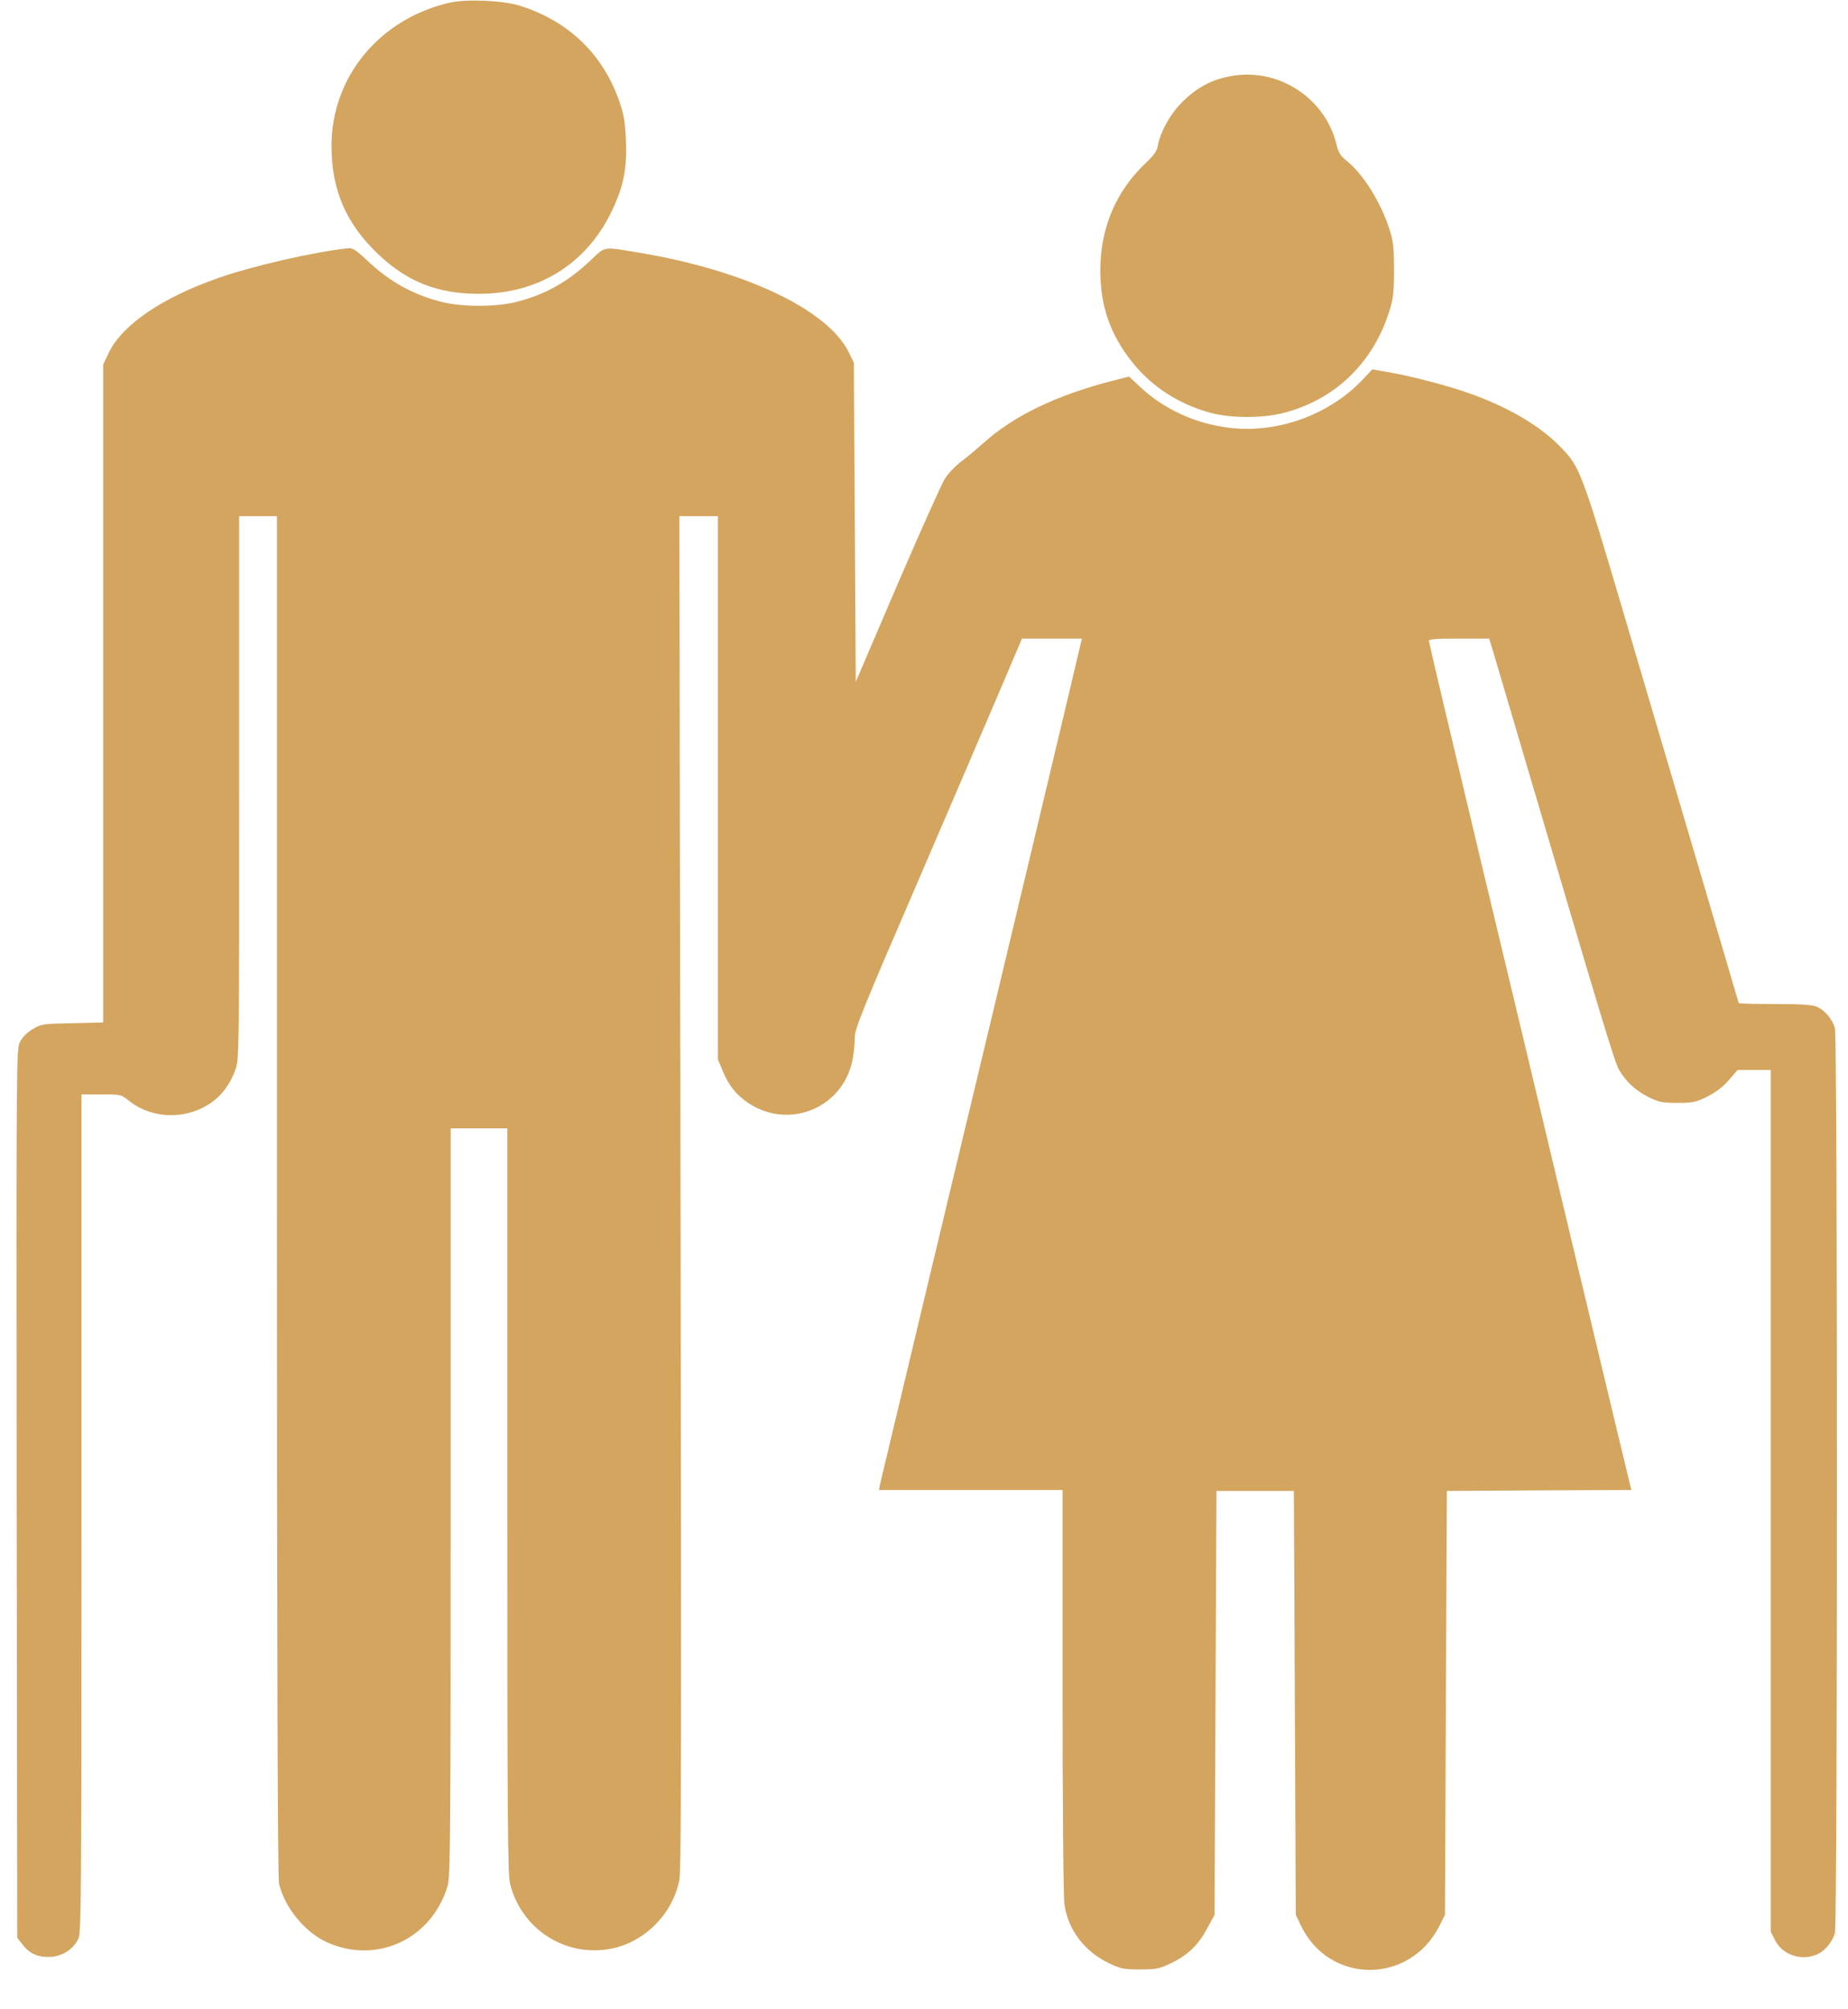 <svg width="46" height="50" viewBox="0 0 46 50" fill="none" xmlns="http://www.w3.org/2000/svg">
<path d="M11.194 0.066C9.45 0.469 8.261 1.903 8.252 3.609C8.247 4.72 8.609 5.564 9.422 6.333C10.142 7.017 10.903 7.312 11.923 7.312C13.376 7.312 14.56 6.591 15.195 5.32C15.51 4.683 15.609 4.237 15.58 3.516C15.562 3.019 15.533 2.869 15.416 2.522C15.007 1.345 14.147 0.52 12.934 0.141C12.511 0.009 11.608 -0.028 11.194 0.066Z" fill="#D4A55F"/>
<path d="M30.727 1.88C30.181 1.959 29.767 2.18 29.368 2.602C29.109 2.873 28.874 3.314 28.823 3.614C28.799 3.759 28.733 3.853 28.531 4.045C27.779 4.753 27.389 5.667 27.389 6.727C27.389 7.608 27.629 8.311 28.169 8.995C28.653 9.614 29.34 10.059 30.139 10.275C30.656 10.411 31.446 10.411 31.972 10.27C33.242 9.937 34.186 9.019 34.586 7.734C34.68 7.434 34.699 7.28 34.699 6.727C34.699 6.169 34.685 6.019 34.591 5.719C34.374 5.044 33.947 4.35 33.528 4.008C33.368 3.881 33.317 3.797 33.274 3.619C33.011 2.48 31.883 1.711 30.727 1.88Z" fill="#D4A55F"/>
<path d="M8.656 6.178C7.824 6.267 6.268 6.623 5.445 6.914C4.04 7.402 3.034 8.086 2.705 8.784L2.568 9.07V17.259V25.444L1.807 25.462C1.069 25.477 1.031 25.481 0.815 25.608C0.674 25.692 0.561 25.805 0.5 25.922C0.406 26.105 0.406 26.18 0.415 37.163L0.429 48.22L0.566 48.394C0.74 48.623 0.965 48.717 1.28 48.694C1.576 48.67 1.835 48.492 1.953 48.239C2.023 48.084 2.028 47.217 2.028 37.655V27.234H2.521C3.015 27.234 3.015 27.234 3.217 27.398C3.819 27.872 4.717 27.867 5.332 27.384C5.563 27.202 5.741 26.944 5.859 26.62C5.953 26.372 5.953 26.217 5.953 19.608V12.844H6.423H6.893V29.752C6.893 40.987 6.912 46.734 6.945 46.87C7.081 47.461 7.584 48.08 8.139 48.333C9.38 48.891 10.748 48.253 11.143 46.927C11.209 46.697 11.218 45.783 11.218 37.373V28.078H11.923H12.628V37.35C12.628 45.417 12.638 46.655 12.699 46.889C12.981 47.977 14.005 48.666 15.101 48.511C15.985 48.389 16.737 47.667 16.911 46.781C16.958 46.547 16.962 43.055 16.939 29.663L16.911 12.844H17.39H17.87V19.608V26.367L17.992 26.653C18.142 27.019 18.33 27.248 18.622 27.445C19.665 28.139 21.029 27.548 21.231 26.316C21.259 26.161 21.278 25.931 21.278 25.805C21.278 25.603 21.48 25.102 22.787 22.078C23.614 20.156 24.549 17.981 24.864 17.241L25.438 15.891H26.181H26.928L26.895 16.041C26.862 16.2 24.526 25.997 24.192 27.375C23.877 28.669 21.936 36.811 21.903 36.947L21.88 37.078H24.164H26.449V42.08C26.449 44.906 26.468 47.217 26.496 47.386C26.585 48.028 26.999 48.567 27.614 48.858C27.901 48.994 27.972 49.008 28.376 49.008C28.78 49.008 28.851 48.994 29.138 48.858C29.556 48.661 29.833 48.398 30.049 47.986L30.233 47.648L30.256 42.375L30.28 37.102H31.244H32.207L32.231 42.375L32.254 47.648L32.377 47.906C33.077 49.383 35.084 49.392 35.827 47.93L35.968 47.648L35.991 42.375L36.015 37.102L38.314 37.087L40.608 37.078L40.575 36.947C40.556 36.877 39.992 34.519 39.32 31.711C38.652 28.898 37.529 24.22 36.833 21.309C36.137 18.394 35.568 15.984 35.568 15.951C35.568 15.905 35.733 15.891 36.316 15.891H37.068L37.185 16.275C37.247 16.491 37.623 17.752 38.013 19.078C39.907 25.491 40.189 26.428 40.302 26.625C40.471 26.916 40.73 27.155 41.054 27.309C41.294 27.427 41.379 27.445 41.75 27.445C42.135 27.445 42.206 27.431 42.493 27.291C42.704 27.183 42.878 27.056 43.029 26.883L43.254 26.625H43.668H44.077V37.345V48.066L44.176 48.267C44.354 48.638 44.824 48.806 45.219 48.638C45.417 48.558 45.609 48.328 45.675 48.103C45.741 47.859 45.741 25.828 45.675 25.584C45.609 25.359 45.417 25.13 45.219 25.05C45.111 25.003 44.82 24.984 44.171 24.984C43.682 24.984 43.278 24.975 43.278 24.961C43.278 24.952 42.841 23.47 42.309 21.67C41.778 19.87 41.078 17.503 40.753 16.406C39.343 11.616 39.352 11.653 38.849 11.128C38.361 10.622 37.618 10.172 36.678 9.825C36.156 9.628 35.183 9.37 34.567 9.262L34.158 9.192L33.937 9.427C33.1 10.322 31.808 10.791 30.595 10.645C29.758 10.542 28.978 10.186 28.395 9.642L28.103 9.37L27.718 9.469C26.303 9.83 25.231 10.345 24.474 11.03C24.296 11.189 24.042 11.4 23.91 11.498C23.779 11.597 23.6 11.784 23.515 11.92C23.431 12.056 22.899 13.247 22.331 14.564L21.301 16.969L21.278 12.994L21.254 9.023L21.127 8.766C20.605 7.702 18.528 6.722 15.895 6.286C14.993 6.136 15.082 6.122 14.706 6.473C14.142 7.008 13.597 7.317 12.887 7.505C12.36 7.645 11.486 7.645 10.959 7.505C10.249 7.317 9.69 7.003 9.126 6.469C8.849 6.211 8.773 6.164 8.656 6.178Z" fill="#D4A55F"/>
</svg>
